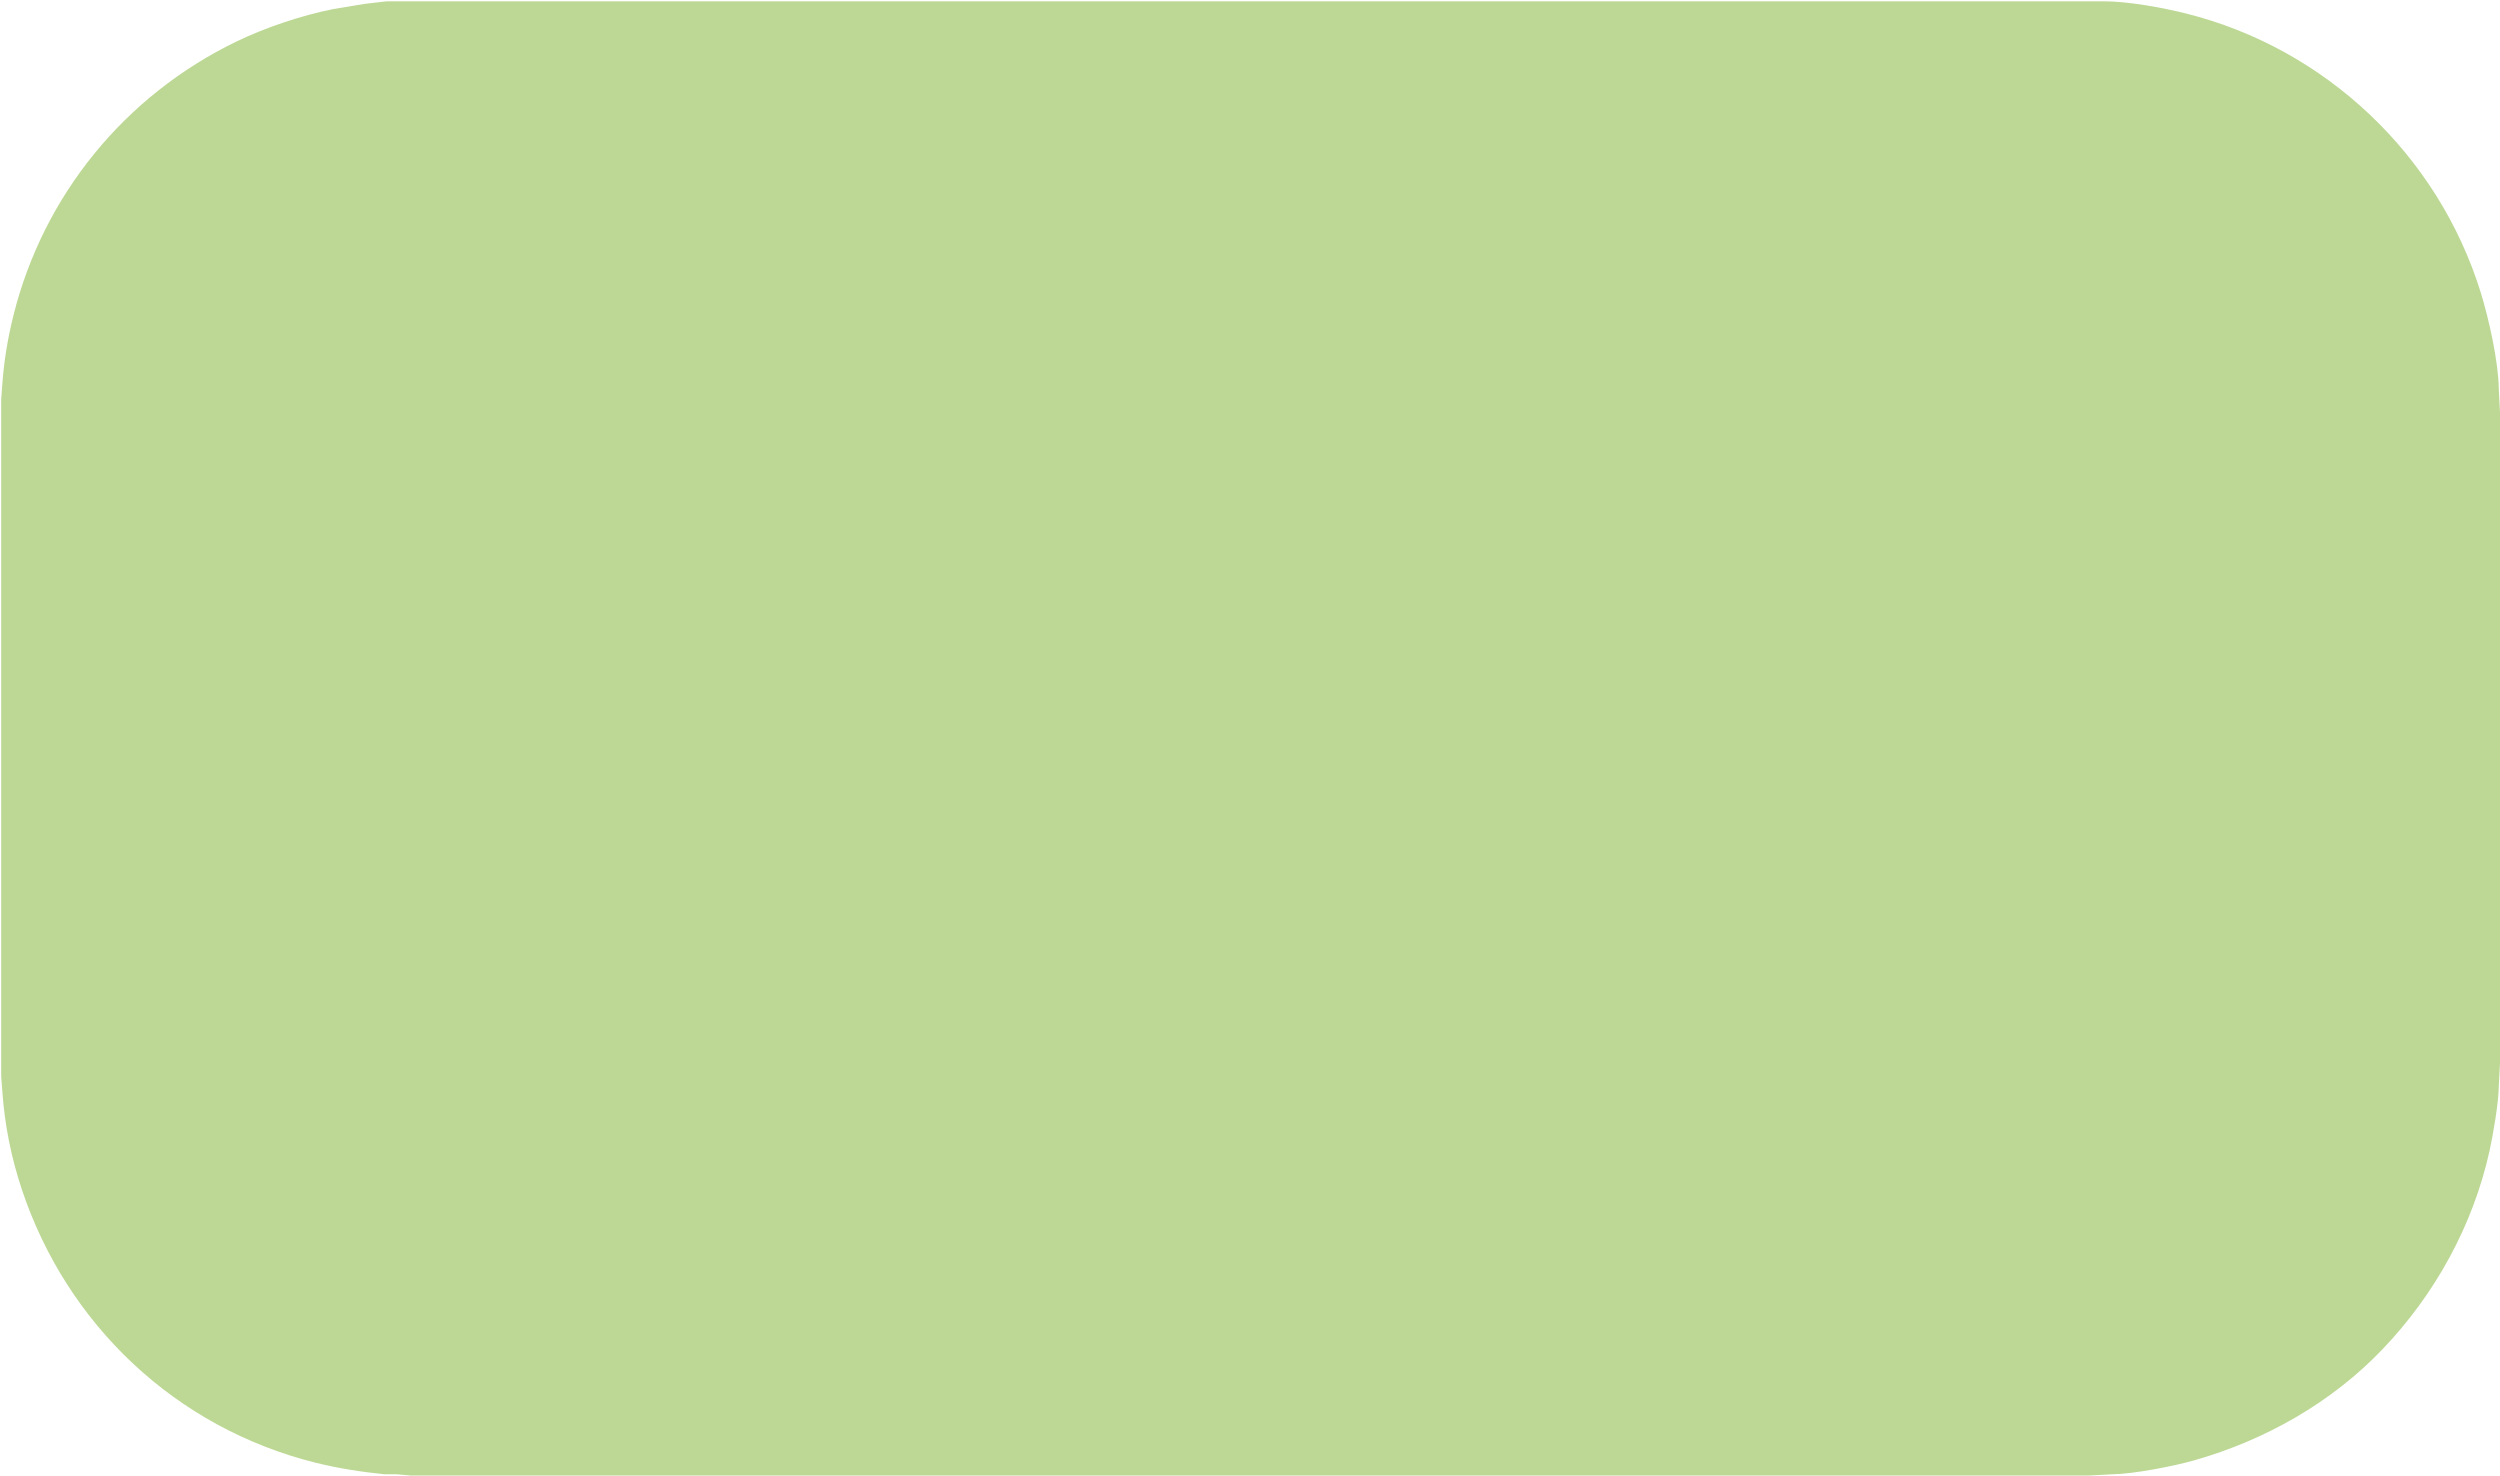 <svg xmlns="http://www.w3.org/2000/svg" width="2749.334" height="1622.669" viewBox="0 0 2062 1217"><path fill="none" d="m319 1.08-18 2.08-26 4.29c-26.11 5.22-56.05 15.21-80 26.81C103.04 78.77 35.89 160.94 11.13 260c-4.71 18.82-7.87 37.66-9.22 57L1 329v559l.91 12c1.93 27.64 7.32 54.7 16.09 81 37.33 111.98 127.25 196.68 242 225.37 18.76 4.7 37.77 7.63 57 9.59h10l12 1.04h1384l19-1c17.64-.21 50.73-6.66 68-11.58 58.23-16.59 112.9-47.45 154.96-91.42 43.51-45.49 74.87-102.45 88.46-164 2.99-13.53 7.42-39.55 7.58-53l1-19V340l-1-19c-.27-22.73-8.17-58.09-14.98-80C2010.83 127.76 1918.07 39.89 1803 11.13c-19.55-4.89-48.02-10.1-68-10.05H319Z" style="fill:#7bb32a;fill-opacity:.5"/></svg>